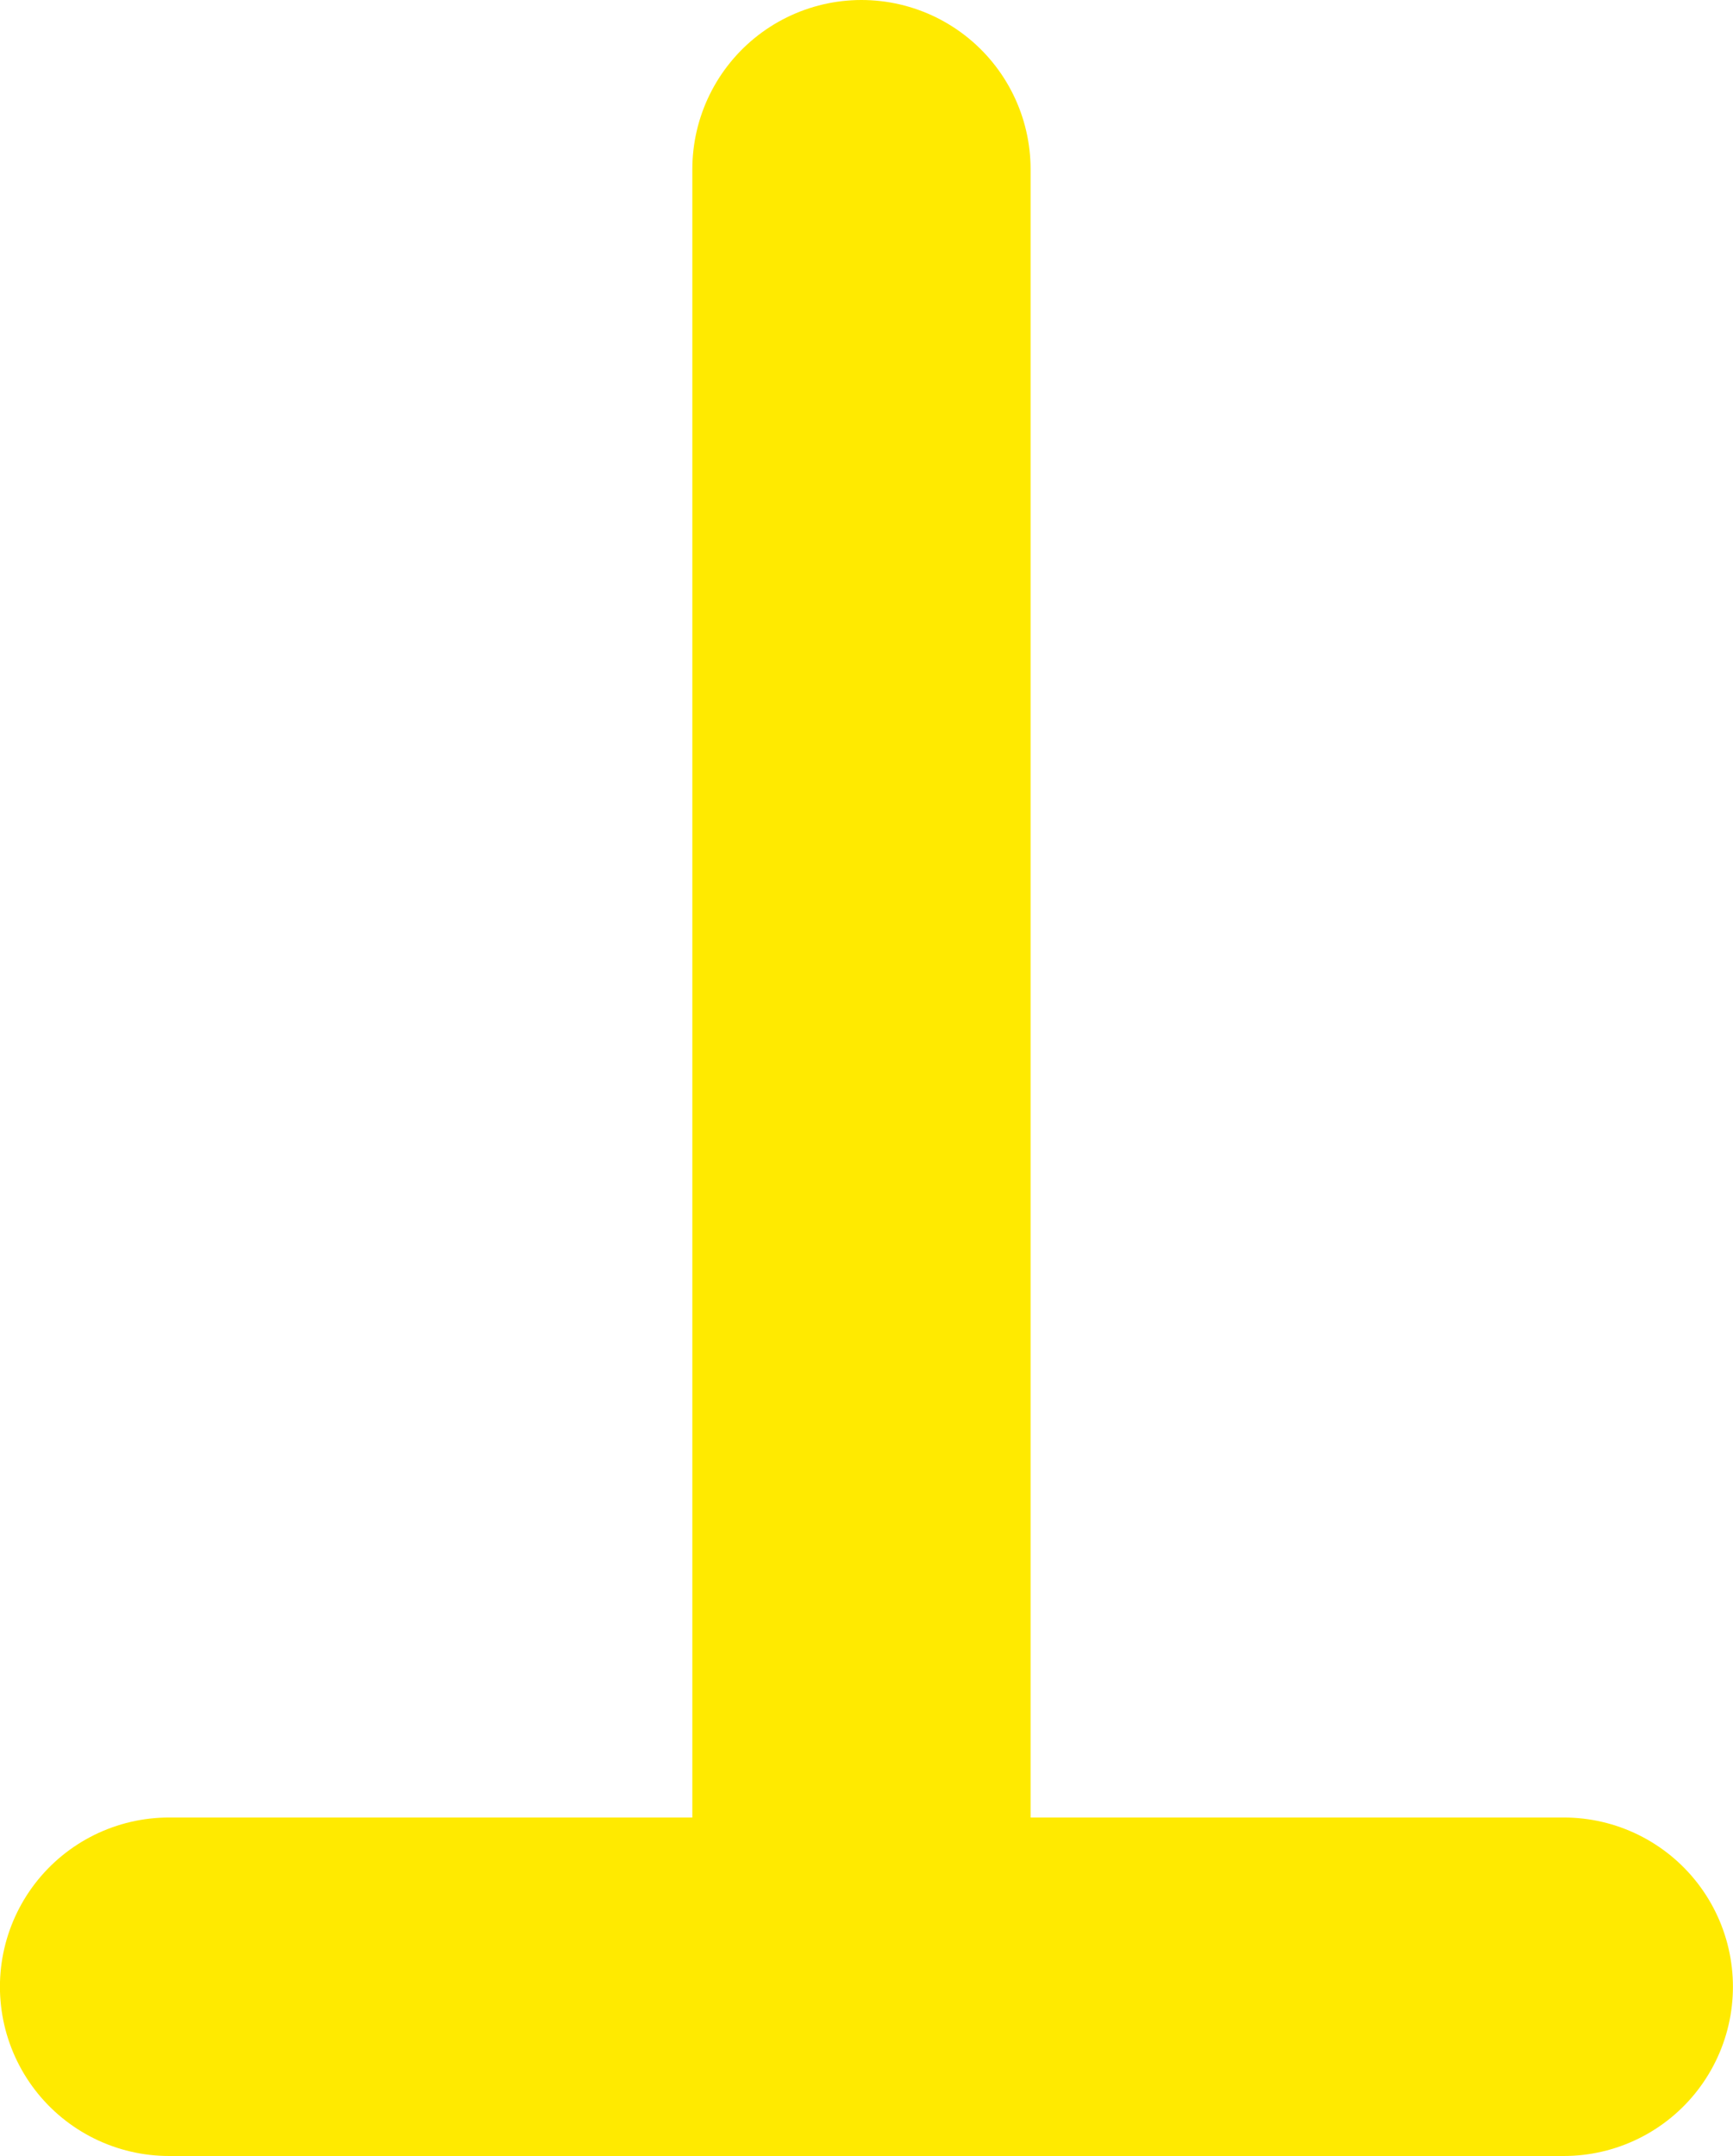 <svg version="1.1" xmlns="http://www.w3.org/2000/svg" xmlns:xlink="http://www.w3.org/1999/xlink" width="25.617" height="31.848" viewBox="0,0,25.617,31.848"><g transform="translate(-227.192,-164.076)"><g data-paper-data="{&quot;isPaintingLayer&quot;:true}" fill="none" fill-rule="nonzero" stroke="#ffea00" stroke-width="5" stroke-linecap="round" stroke-linejoin="miter" stroke-miterlimit="10" stroke-dasharray="" stroke-dashoffset="0" style="mix-blend-mode: normal"><path d="M239.926,193.424v-26.848"/><path d="M250.308,193.423h-20.617"/></g></g></svg>